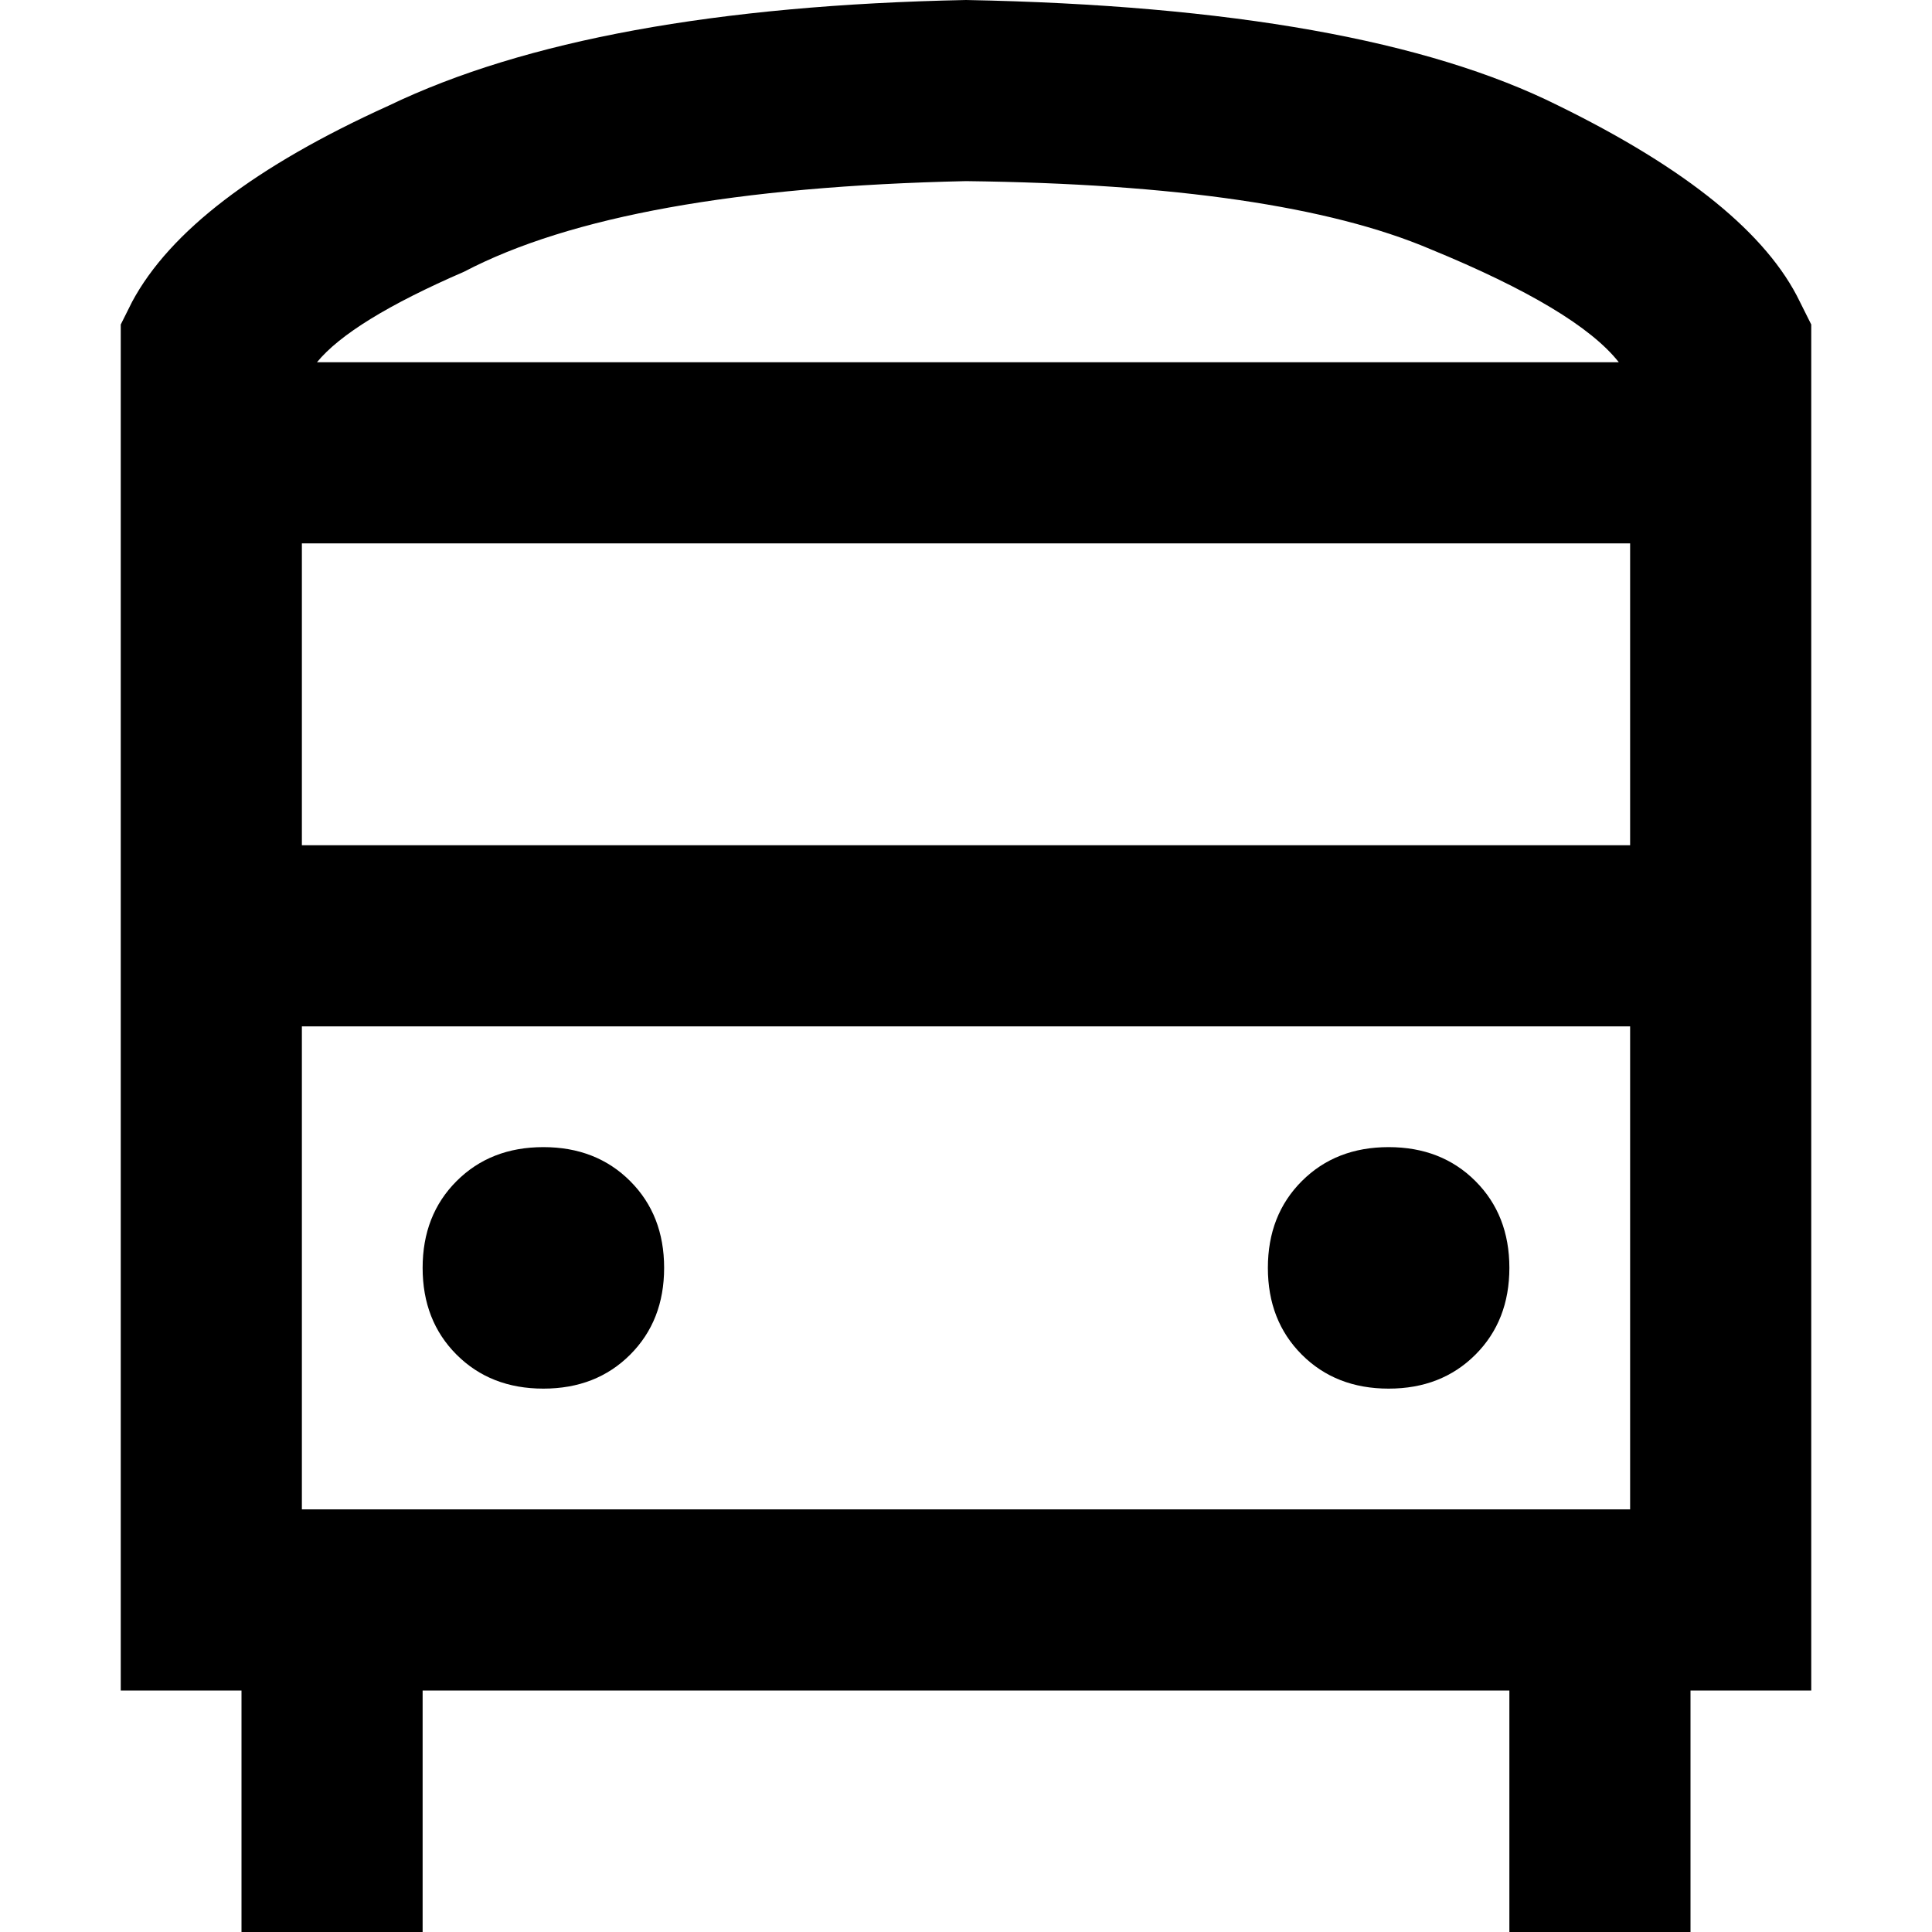 <svg xmlns="http://www.w3.org/2000/svg" viewBox="0 0 512 512">
  <path d="M 80 272 L 432 272 L 80 272 L 432 272 L 432 400 L 432 400 L 400 400 L 80 400 L 80 272 L 80 272 Z M 80 224 L 80 144 L 80 224 L 80 144 L 432 144 L 432 144 L 432 224 L 432 224 L 80 224 L 80 224 Z M 84 96 Q 93 85 123 72 Q 165 50 256 48 Q 339 49 379 66 Q 418 82 429 96 L 84 96 L 84 96 Z M 56 448 L 64 448 L 56 448 L 64 448 L 64 488 L 64 488 L 64 512 L 64 512 L 112 512 L 112 512 L 112 488 L 112 488 L 112 448 L 112 448 L 332 448 L 400 448 L 400 488 L 400 488 L 400 512 L 400 512 L 448 512 L 448 512 L 448 488 L 448 488 L 448 448 L 448 448 L 456 448 L 480 448 L 480 424 L 480 424 L 480 92 L 480 92 L 480 86 L 480 86 L 477 80 L 477 80 Q 464 53 413 28 Q 361 2 256 0 Q 157 2 103 28 Q 50 52 35 80 L 32 86 L 32 86 L 32 92 L 32 92 L 32 424 L 32 424 L 32 448 L 32 448 L 56 448 L 56 448 Z M 144 368 Q 158 368 167 359 L 167 359 L 167 359 Q 176 350 176 336 Q 176 322 167 313 Q 158 304 144 304 Q 130 304 121 313 Q 112 322 112 336 Q 112 350 121 359 Q 130 368 144 368 L 144 368 Z M 368 368 Q 382 368 391 359 L 391 359 L 391 359 Q 400 350 400 336 Q 400 322 391 313 Q 382 304 368 304 Q 354 304 345 313 Q 336 322 336 336 Q 336 350 345 359 Q 354 368 368 368 L 368 368 Z" />
</svg>